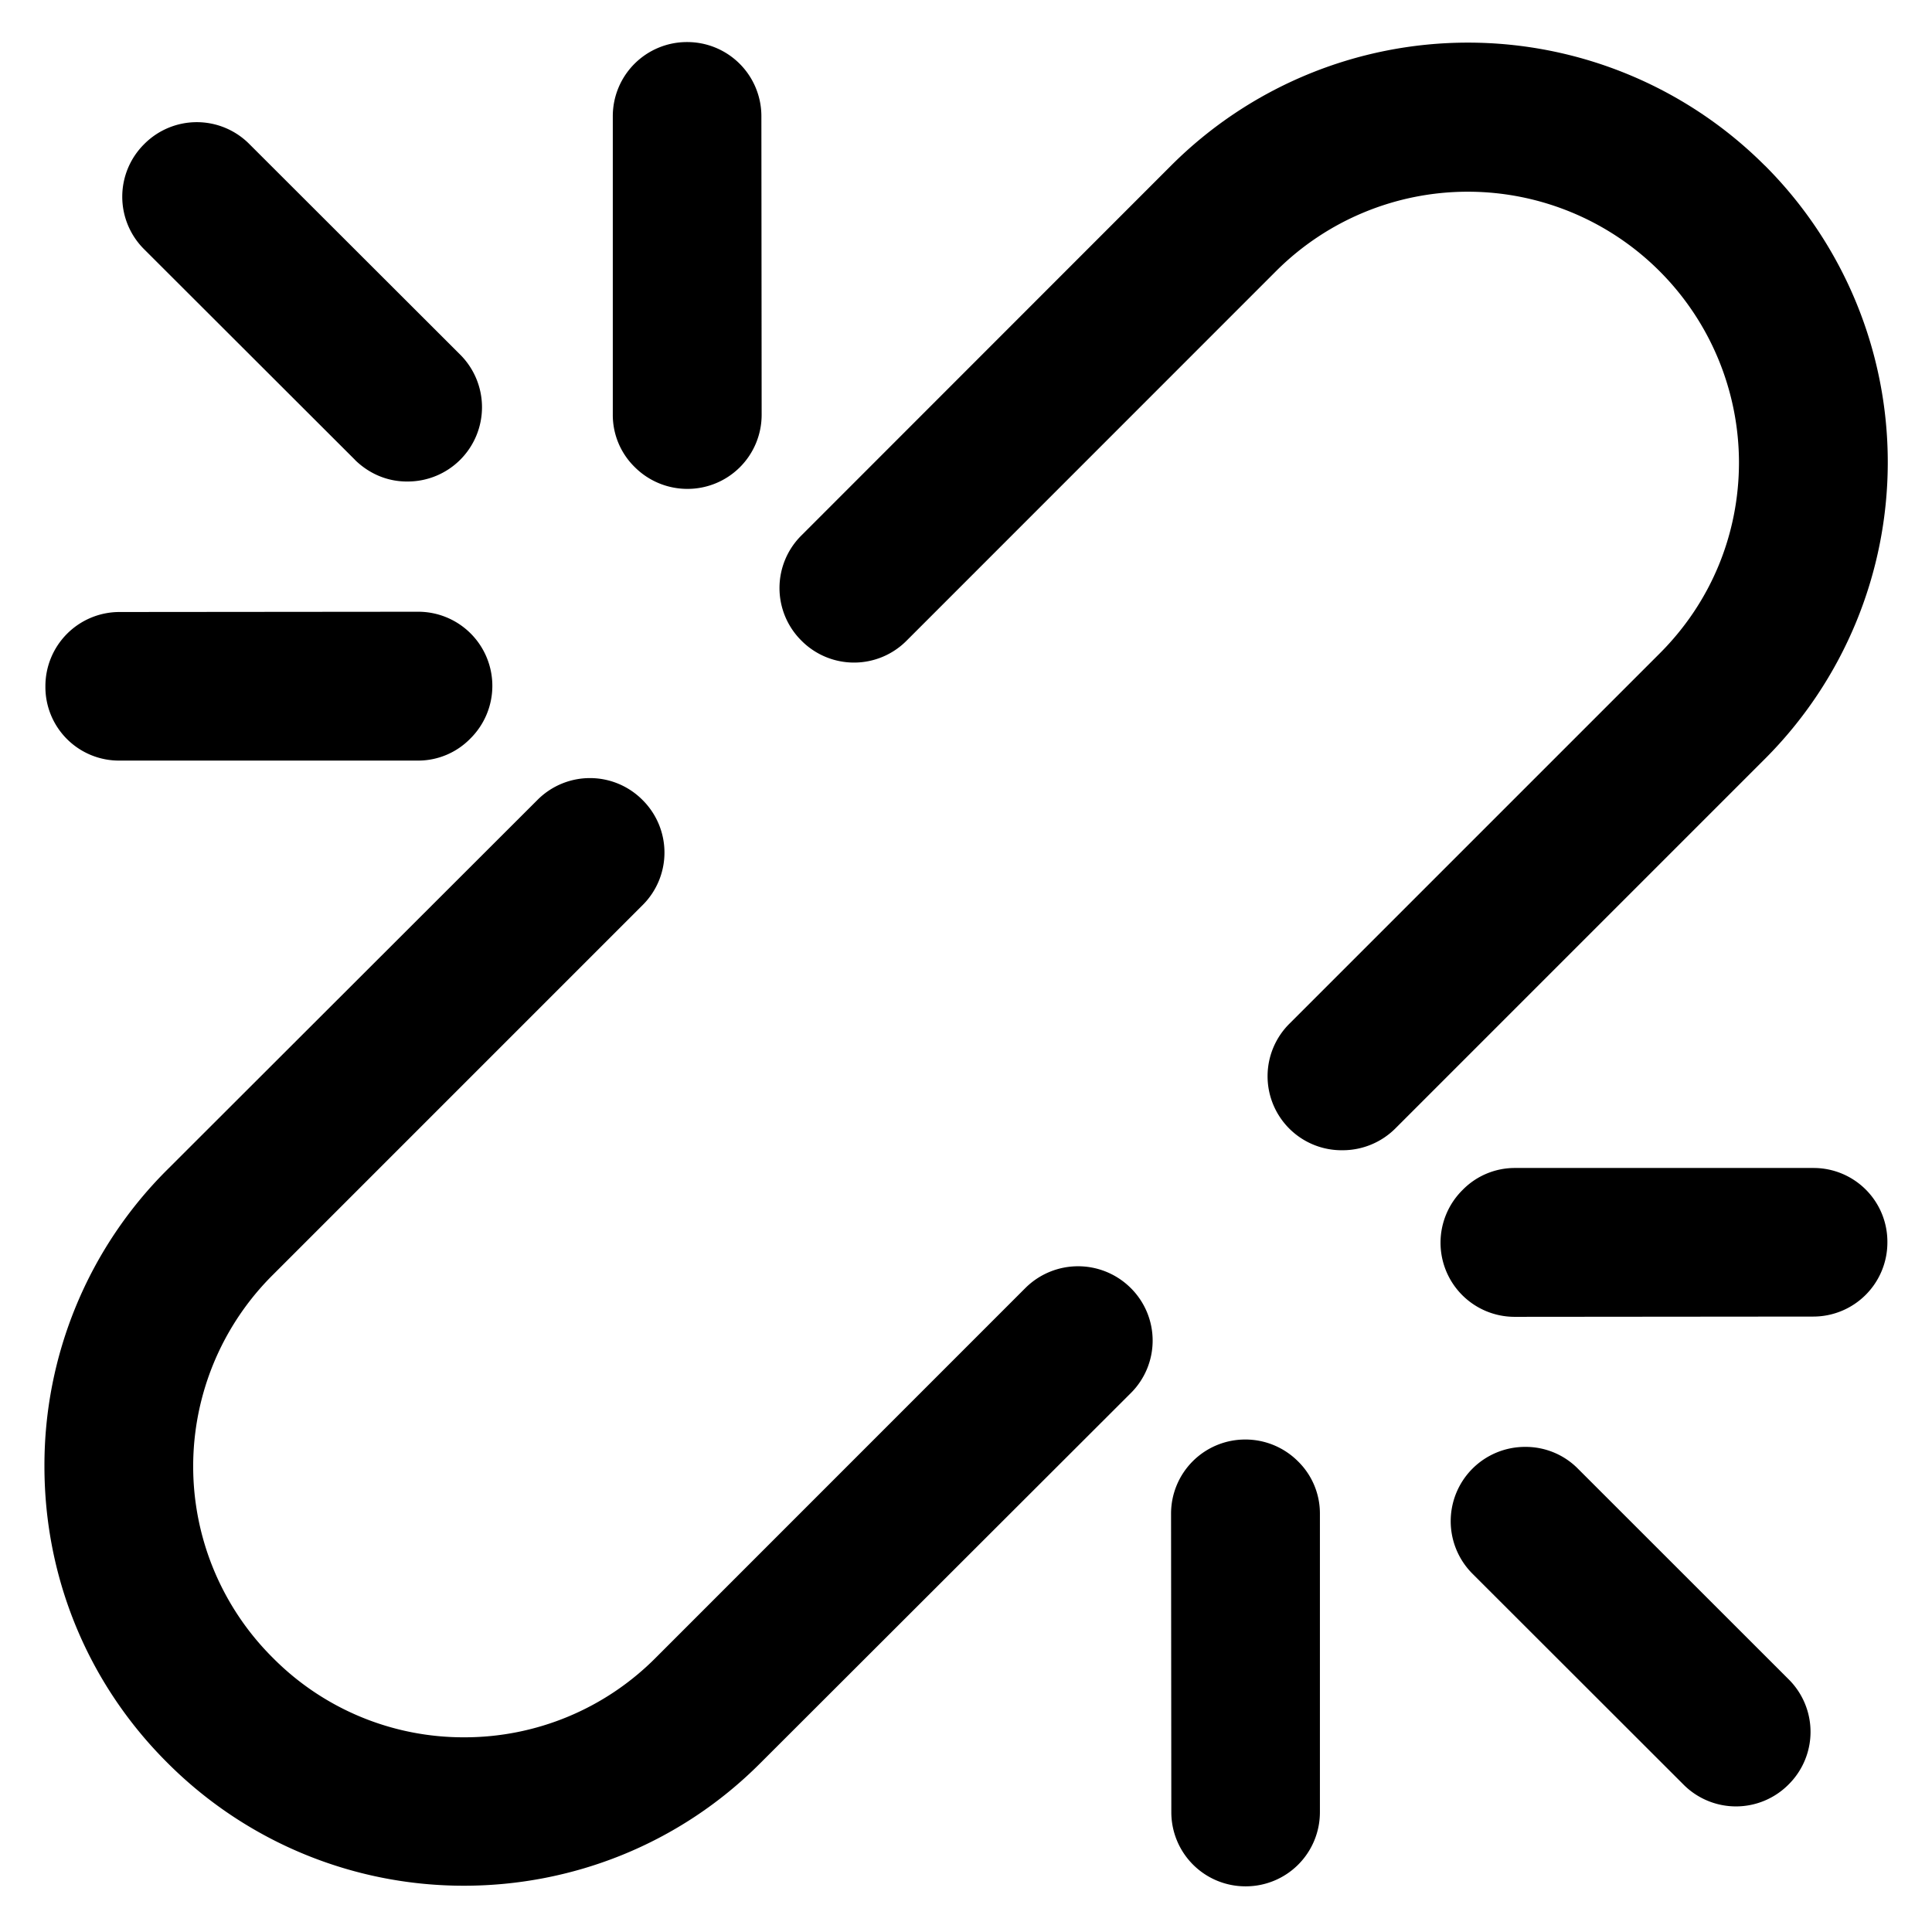 <svg t="1648896427934" class="icon" viewBox="0 0 1024 1024" version="1.1" xmlns="http://www.w3.org/2000/svg" p-id="8847" width="200" height="200">
	<path d="M935.377 87.738a222.534 222.534 0 0 0-314.647 0L424.774 283.788a39.238 39.238 0 0 0 0 55.761 39.238 39.238 0 0 0 55.761 0l196.003-196.049a143.732 143.732 0 0 1 245.155 101.469c0 38.353-14.941 74.38-42.124 101.469l-195.956 195.956a39.238 39.238 0 0 0 27.927 67.258 39.564 39.564 0 0 0 27.927-11.45l196.049-196.049a222.394 222.394 0 0 0-0.093-314.415zM364.265 259.119a39.284 39.284 0 0 0 39.424-39.377L403.549 61.673a39.284 39.284 0 0 0-39.377-39.377 39.284 39.284 0 0 0-39.377 39.377v158.161a38.633 38.633 0 0 0 11.636 27.741 39.424 39.424 0 0 0 27.881 11.543zM836.143 778.24a38.912 38.912 0 0 0-27.788-11.357 39.377 39.377 0 0 0-27.927 67.212l111.802 111.709a39.238 39.238 0 0 0 55.761 0 39.238 39.238 0 0 0 0-55.761l-111.849-111.802z m124.928-159.185h-158.208a38.633 38.633 0 0 0-27.695 11.683 39.284 39.284 0 0 0 27.695 67.212l158.115-0.14a39.284 39.284 0 0 0 39.377-39.377 39.098 39.098 0 0 0-39.284-39.377z m-301.009 143.919a39.284 39.284 0 0 0-39.377 39.377l0.14 158.068a39.284 39.284 0 0 0 39.377 39.377 39.284 39.284 0 0 0 39.377-39.377v-158.208a38.633 38.633 0 0 0-11.636-27.695 39.424 39.424 0 0 0-27.881-11.543z m-116.596-80.291l-195.956 196.003a142.801 142.801 0 0 1-101.469 42.124 142.15 142.15 0 0 1-101.423-42.124 143.081 143.081 0 0 1-0.093-202.892l196.049-196.049a39.238 39.238 0 0 0 0-55.715 39.238 39.238 0 0 0-55.761 0l-196.049 195.817a220.998 220.998 0 0 0-65.21 157.324c0 59.299 23.133 115.293 65.21 157.184a221.696 221.696 0 0 0 157.231 65.117c56.925 0 113.99-21.737 157.184-65.164l196.143-195.91a39.238 39.238 0 0 0 0-55.715 39.564 39.564 0 0 0-55.855 0zM188.23 243.852c7.866 7.633 17.687 11.45 27.788 11.357a39.377 39.377 0 0 0 27.927-67.212L132.189 76.381a39.238 39.238 0 0 0-55.761 0 39.238 39.238 0 0 0 0 55.761l111.849 111.709zM63.302 403.13H221.556a38.633 38.633 0 0 0 27.695-11.636 39.284 39.284 0 0 0-27.695-67.258l-158.115 0.14a39.284 39.284 0 0 0-39.377 39.377 39.005 39.005 0 0 0 39.284 39.377z" p-id="8848">
	</path>
</svg>
